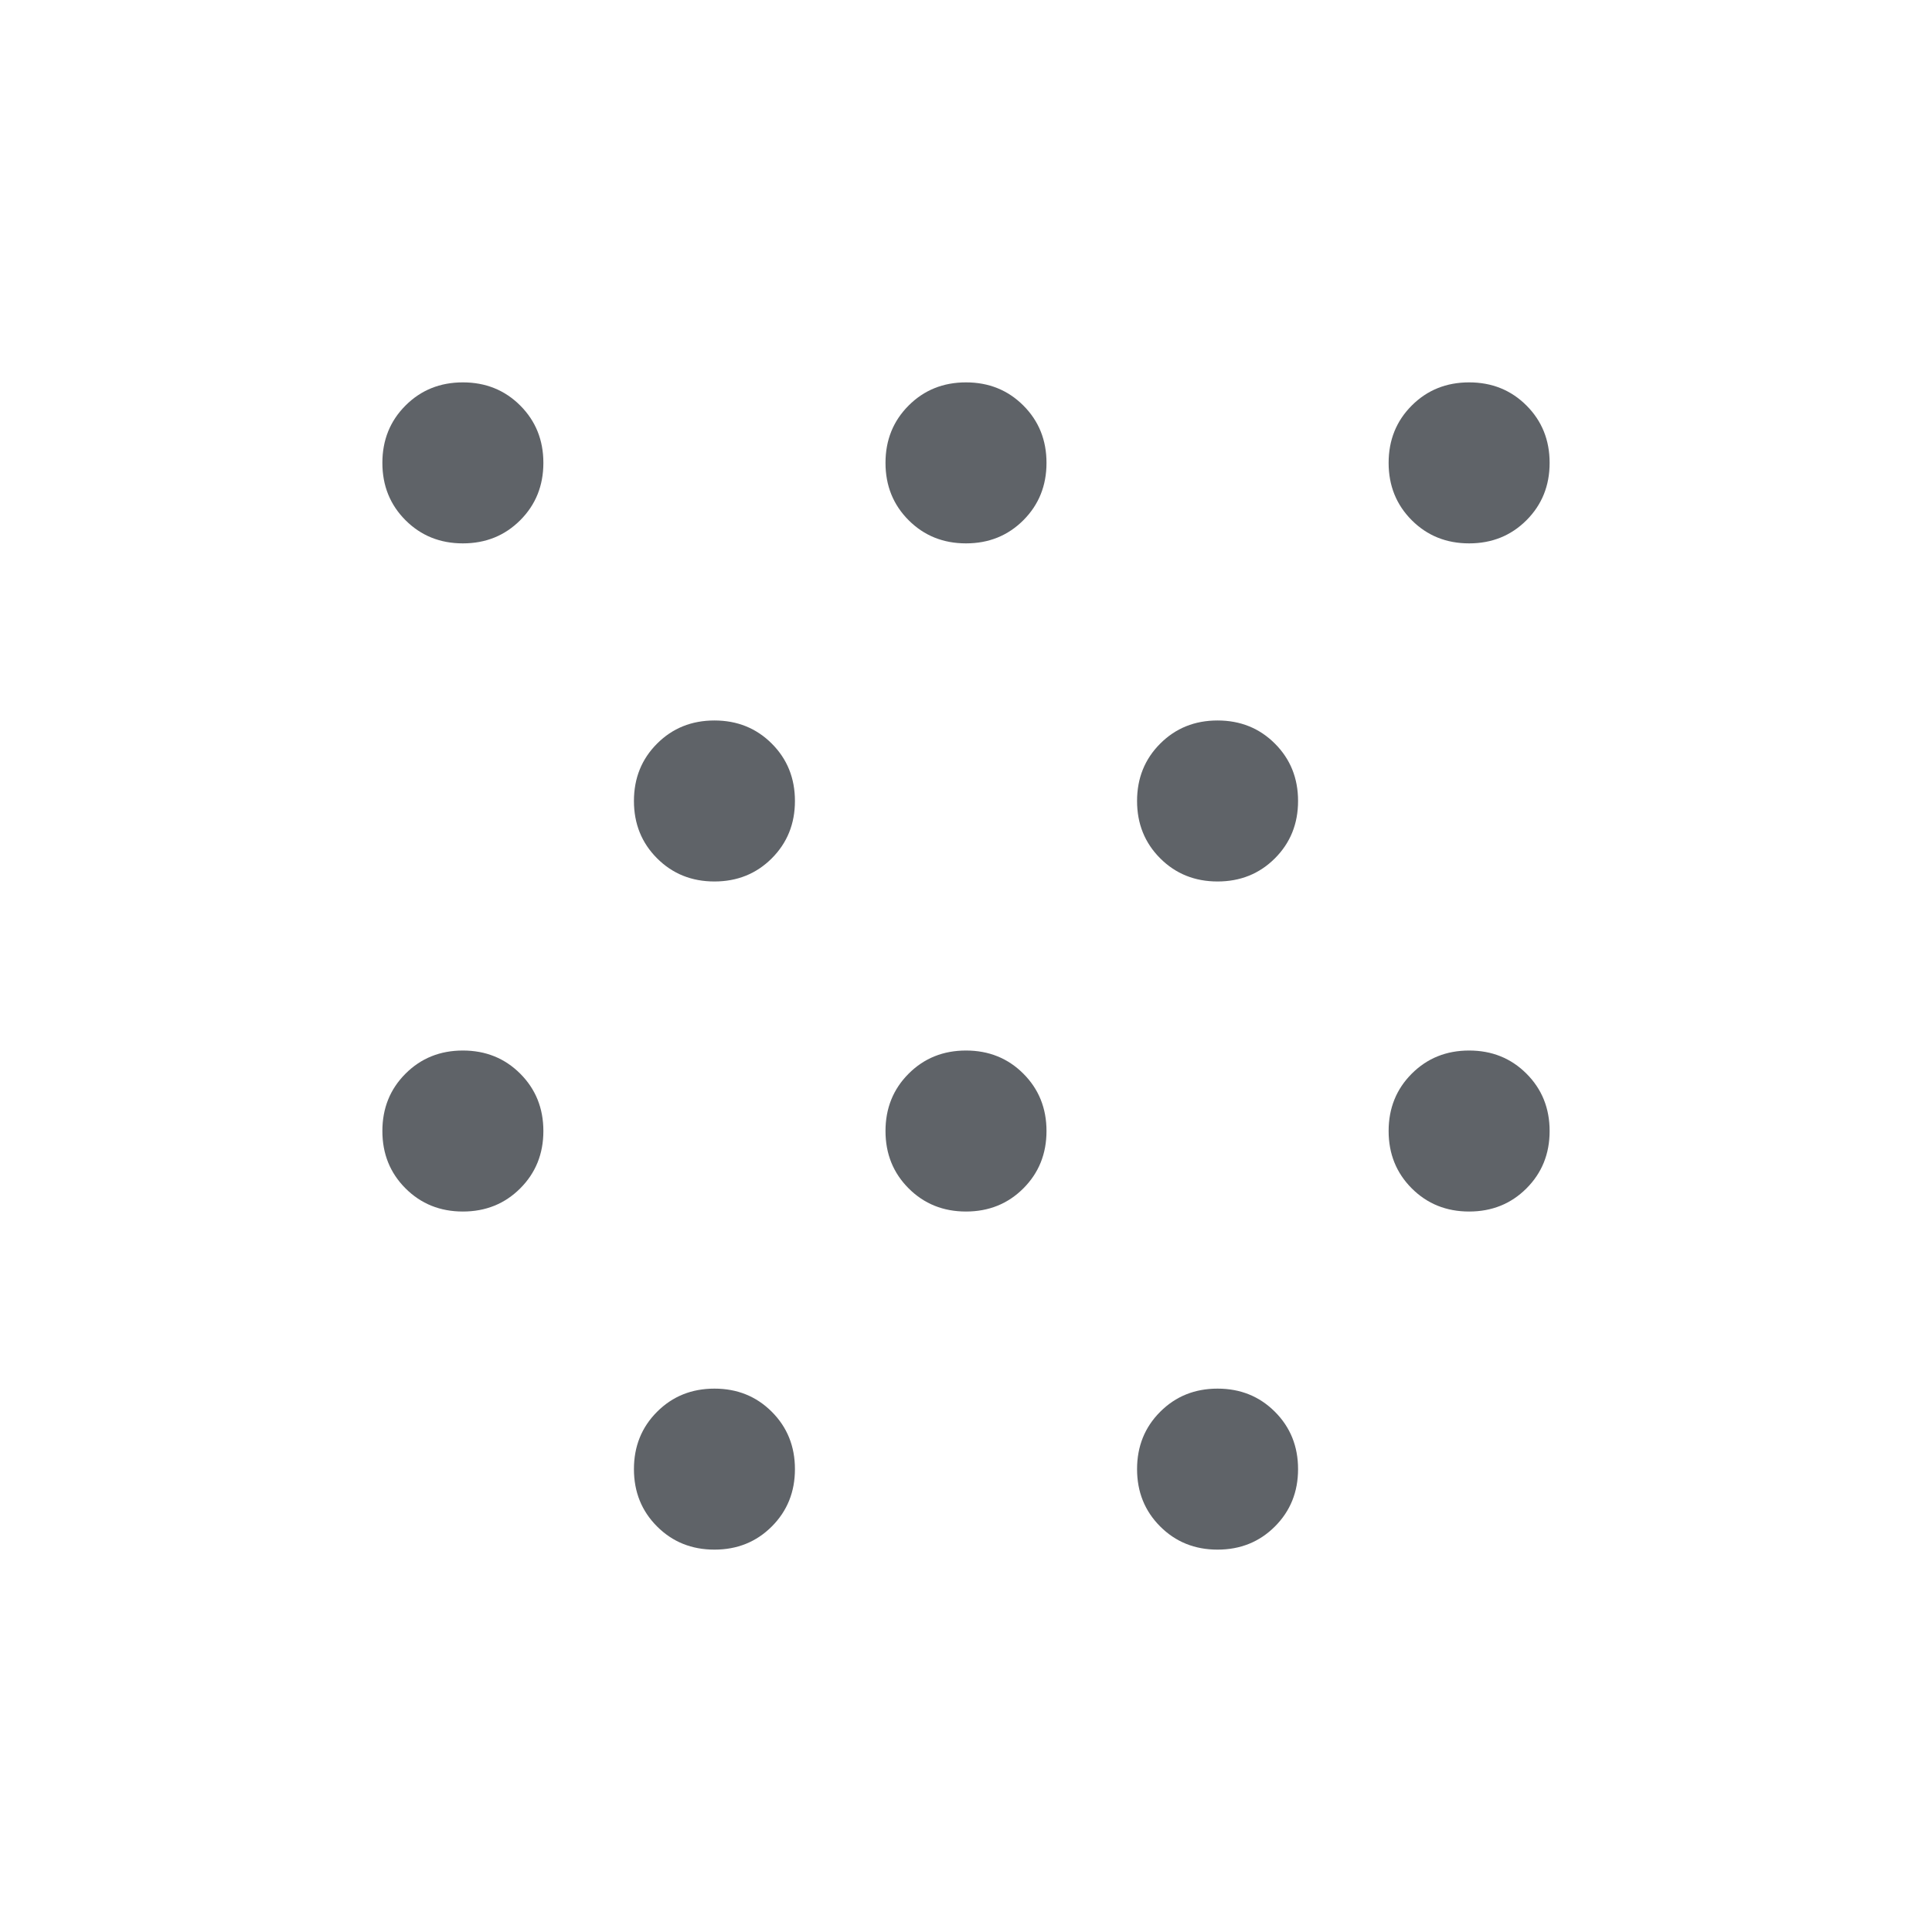 <svg xmlns="http://www.w3.org/2000/svg" fill="#5f6368" height="48" viewBox="0 96 960 960" width="48">
  <path d="M230 698q-17 0-28.5-11.5T190 658q0-17 11.5-28.5T230 618q17 0 28.5 11.5T270 658q0 17-11.5 28.5T230 698Zm0-332q-17 0-28.5-11.5T190 326q0-17 11.5-28.5T230 286q17 0 28.5 11.5T270 326q0 17-11.5 28.5T230 366Zm125 500q-17 0-28.5-11.5T315 826q0-17 11.5-28.5T355 786q17 0 28.5 11.5T395 826q0 17-11.5 28.5T355 866Zm0-332q-17 0-28.5-11.5T315 494q0-17 11.5-28.5T355 454q17 0 28.5 11.5T395 494q0 17-11.5 28.5T355 534Zm125 164q-17 0-28.5-11.5T440 658q0-17 11.5-28.5T480 618q17 0 28.5 11.5T520 658q0 17-11.5 28.5T480 698Zm0-332q-17 0-28.5-11.5T440 326q0-17 11.5-28.5T480 286q17 0 28.5 11.5T520 326q0 17-11.5 28.5T480 366Zm125 500q-17 0-28.5-11.5T565 826q0-17 11.5-28.5T605 786q17 0 28.5 11.5T645 826q0 17-11.5 28.5T605 866Zm0-332q-17 0-28.5-11.5T565 494q0-17 11.5-28.5T605 454q17 0 28.5 11.5T645 494q0 17-11.5 28.5T605 534Zm125 164q-17 0-28.5-11.5T690 658q0-17 11.5-28.5T730 618q17 0 28.5 11.5T770 658q0 17-11.5 28.5T730 698Zm0-332q-17 0-28.5-11.5T690 326q0-17 11.5-28.5T730 286q17 0 28.5 11.5T770 326q0 17-11.5 28.5T730 366Z"/>
</svg>
